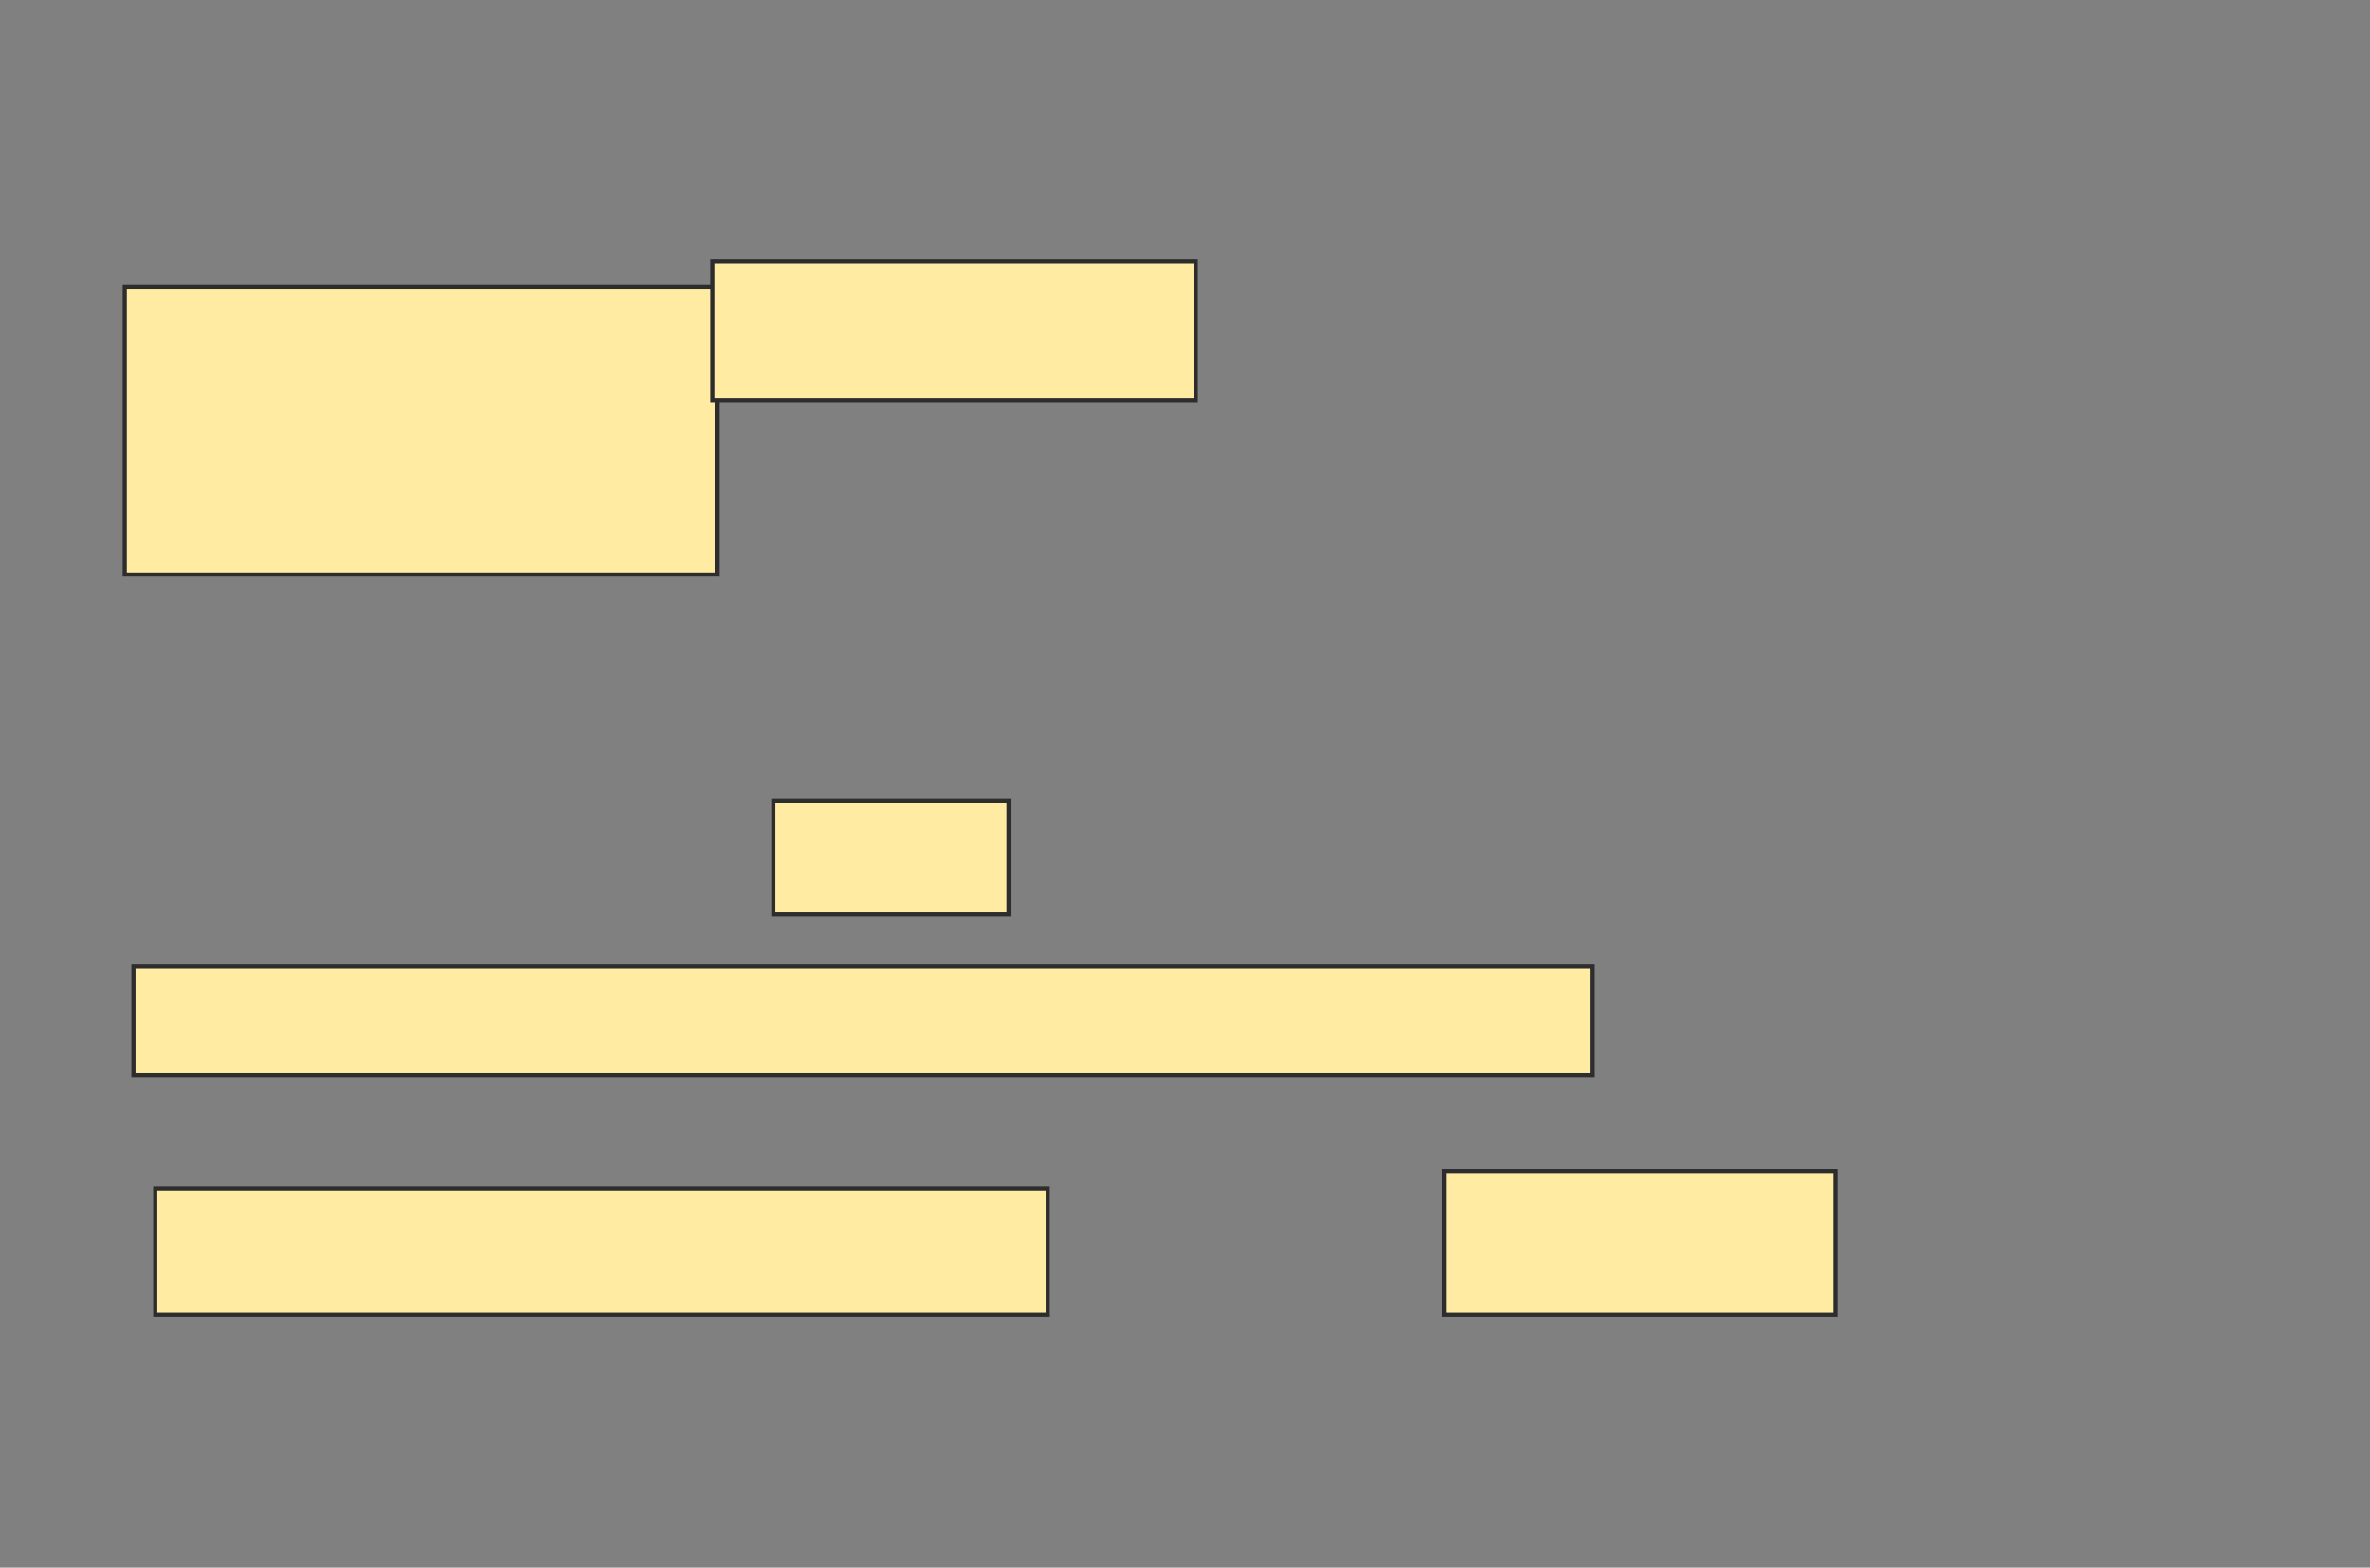 <svg height="379" width="573" xmlns="http://www.w3.org/2000/svg">
 <rect width="100%" height="100%" fill="#808080" stroke="none"/>
 <!-- Created with Image Occlusion Enhanced -->
 <g>
  <title>Labels</title>
 </g>
 <g>
  <title>Masks</title>
  <rect fill="#FFEBA2" height="69.474" id="896e8b64944048daaa38b052a0fe0351-oa-1" stroke="#2D2D2D" width="143.158" x="30.158" y="69.421"/>
  <rect fill="#FFEBA2" height="33.684" id="896e8b64944048daaa38b052a0fe0351-oa-2" stroke="#2D2D2D" width="116.842" x="172.263" y="63.105"/>
  <rect fill="#FFEBA2" height="26.316" id="896e8b64944048daaa38b052a0fe0351-oa-3" stroke="#2D2D2D" width="352.632" x="32.263" y="233.632"/>
  <rect fill="#FFEBA2" height="27.368" id="896e8b64944048daaa38b052a0fe0351-oa-4" stroke="#2D2D2D" width="56.842" x="187" y="193.632"/>
  <rect fill="#FFEBA2" height="30.526" id="896e8b64944048daaa38b052a0fe0351-oa-5" stroke="#2D2D2D" width="215.789" x="37.526" y="287.316"/>
  <rect fill="#FFEBA2" height="34.737" id="896e8b64944048daaa38b052a0fe0351-oa-6" stroke="#2D2D2D" width="94.737" x="349.105" y="283.105"/>
 </g>
</svg>